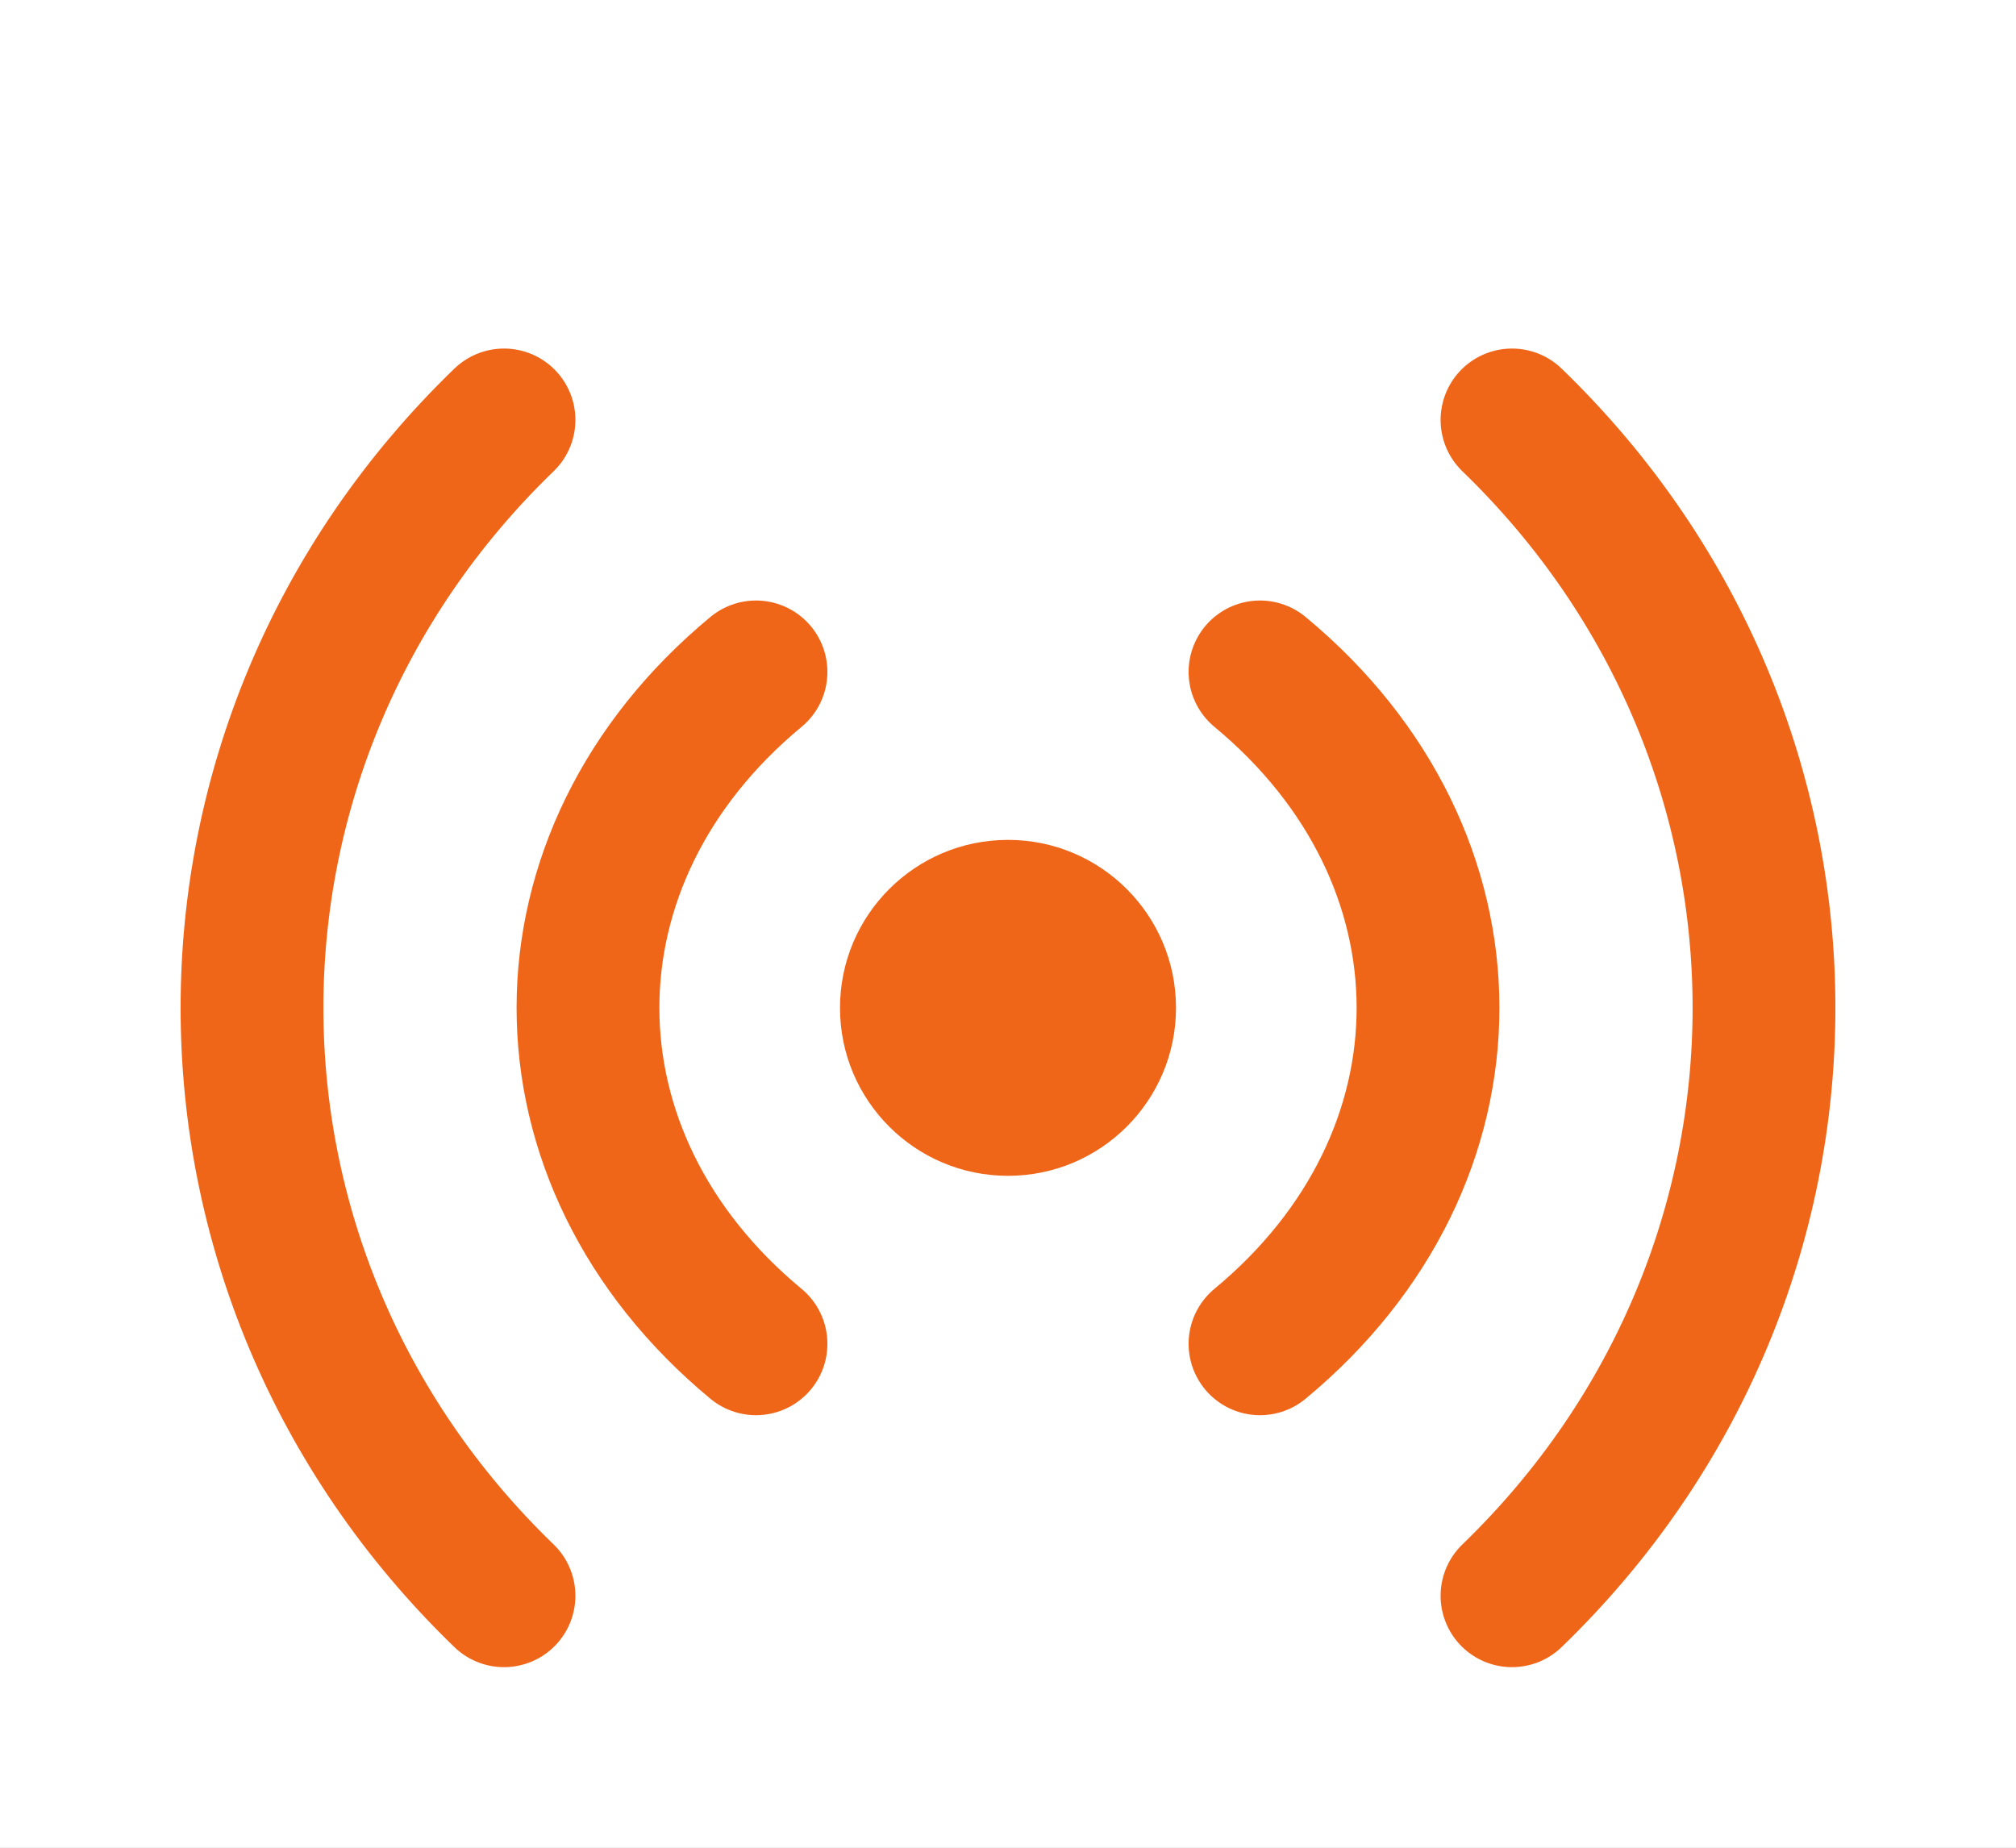 <svg width="24" height="22" viewBox="0 0 24 22" fill="none" xmlns="http://www.w3.org/2000/svg">
<rect x="0" y="0" width="24" height="22" fill="#333333" stroke="none"/>
<g clip-path="url(#clip0_542_46540)">
<rect width="24" height="22" fill="white"/>
<path fill-rule="evenodd" clip-rule="evenodd" d="M11.999 0.732C12.469 0.732 12.849 1.113 12.849 1.582V3.494C12.849 3.963 12.469 4.344 11.999 4.344C11.53 4.344 11.149 3.963 11.149 3.494V1.582C11.149 1.113 11.53 0.732 11.999 0.732ZM12 6.184C8.695 6.184 6.016 8.863 6.016 12.168V19.567H3.892C3.423 19.567 3.042 19.948 3.042 20.417C3.042 20.887 3.423 21.267 3.892 21.267H20.108C20.577 21.267 20.958 20.887 20.958 20.417C20.958 19.948 20.577 19.567 20.108 19.567H17.984V12.168C17.984 8.863 15.305 6.184 12 6.184ZM7.716 12.168C7.716 9.802 9.634 7.884 12 7.884C14.366 7.884 16.284 9.802 16.284 12.168V19.567H7.716V12.168ZM1.238 11.367C0.768 11.367 0.388 11.748 0.388 12.217C0.388 12.687 0.768 13.067 1.238 13.067H3.149C3.618 13.067 3.999 12.687 3.999 12.217C3.999 11.748 3.618 11.367 3.149 11.367H1.238ZM20.852 11.367C20.382 11.367 20.002 11.748 20.002 12.217C20.002 12.687 20.382 13.067 20.852 13.067H22.763C23.232 13.067 23.613 12.687 23.613 12.217C23.613 11.748 23.232 11.367 22.763 11.367H20.852ZM17.658 6.559C17.326 6.227 17.326 5.689 17.658 5.357L19.009 4.006C19.341 3.674 19.88 3.674 20.212 4.006C20.544 4.338 20.544 4.876 20.212 5.208L18.86 6.559C18.528 6.891 17.99 6.891 17.658 6.559ZM6.343 5.357C6.675 5.689 6.675 6.227 6.343 6.559C6.011 6.891 5.473 6.891 5.141 6.559L3.789 5.208C3.457 4.876 3.457 4.338 3.789 4.006C4.121 3.674 4.659 3.674 4.991 4.006L6.343 5.357Z" fill="#F06619"/>
<path d="M6.866 12.168C6.866 9.333 9.165 7.034 12 7.034C14.835 7.034 17.134 9.333 17.134 12.168V20.417H6.866V12.168Z" fill="#F06619" stroke="#F06619" stroke-width="1.7" stroke-linecap="round" stroke-linejoin="round"/>
<rect width="24" height="24" fill="white"/>
<circle cx="12" cy="12" r="2" fill="#F06619"/>
<path d="M15 8C17.667 10.209 17.667 13.791 15 16" stroke="#F06619" stroke-width="1.7" stroke-linecap="round" stroke-linejoin="round"/>
<path d="M9 8C6.333 10.209 6.333 13.791 9 16" stroke="#F06619" stroke-width="1.7" stroke-linecap="round" stroke-linejoin="round"/>
<path d="M18 5C22 8.866 22 15.134 18 19" stroke="#F06619" stroke-width="1.7" stroke-linecap="round" stroke-linejoin="round"/>
<path d="M6 5C2 8.866 2 15.134 6 19" stroke="#F06619" stroke-width="1.7" stroke-linecap="round" stroke-linejoin="round"/>
</g>
<defs>
<clipPath id="clip0_542_46540">
<rect width="24" height="22" fill="white"/>
</clipPath>
</defs>
</svg>
